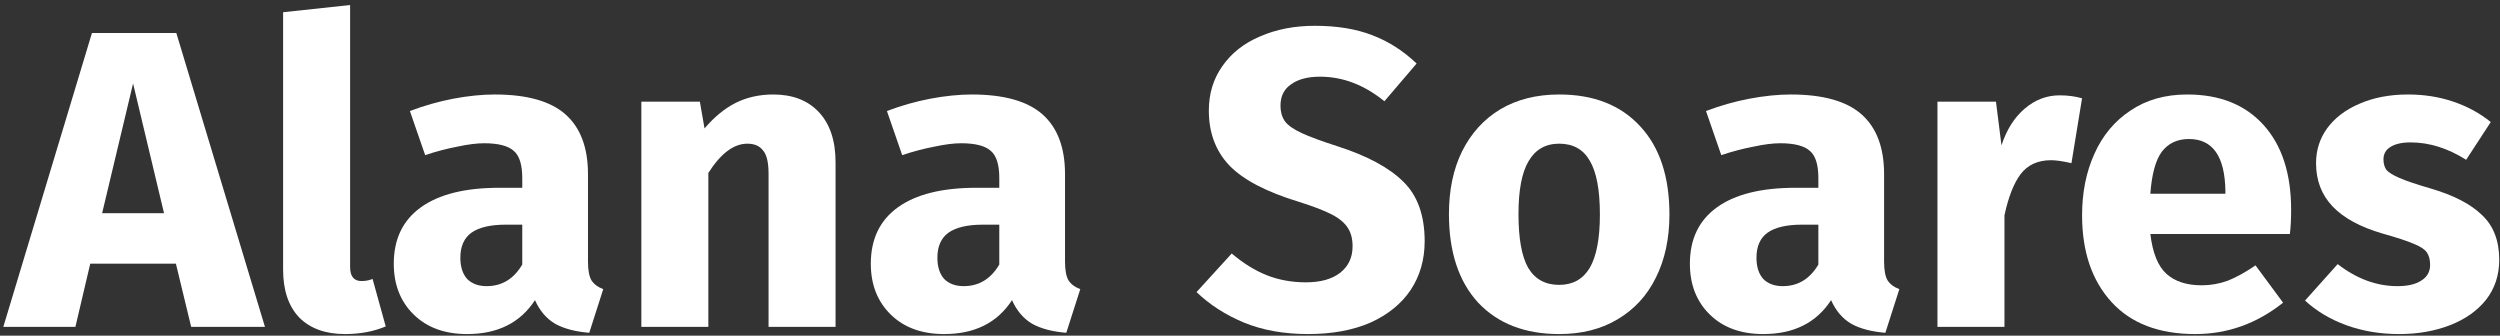 <svg width="283" height="38" viewBox="0 0 283 38" fill="none" xmlns="http://www.w3.org/2000/svg">
<rect x="0" y="0" width="283" height="38" fill="#333333" stroke="none"/>
<path d="M21.64 37L19.912 29.848H10.216L8.536 37H0.376L10.408 3.736H19.96L29.992 37H21.64ZM11.56 24.136H18.568L15.064 9.448L11.56 24.136Z" fill="white"/>
<path d="M39.056 37.816C36.849 37.816 35.12 37.192 33.873 35.944C32.657 34.664 32.048 32.856 32.048 30.52V1.384L39.633 0.568V30.232C39.633 31.288 40.065 31.816 40.928 31.816C41.377 31.816 41.792 31.736 42.176 31.576L43.664 36.952C42.288 37.528 40.752 37.816 39.056 37.816Z" fill="white"/>
<path d="M66.56 29.608C66.56 30.568 66.688 31.272 66.944 31.72C67.232 32.168 67.68 32.504 68.288 32.728L66.704 37.672C65.136 37.544 63.856 37.208 62.864 36.664C61.872 36.088 61.104 35.192 60.56 33.976C58.896 36.536 56.336 37.816 52.88 37.816C50.352 37.816 48.336 37.08 46.832 35.608C45.328 34.136 44.576 32.216 44.576 29.848C44.576 27.064 45.6 24.936 47.648 23.464C49.696 21.992 52.656 21.256 56.528 21.256H59.12V20.152C59.12 18.648 58.8 17.624 58.16 17.08C57.52 16.504 56.4 16.216 54.8 16.216C53.968 16.216 52.96 16.344 51.776 16.6C50.592 16.824 49.376 17.144 48.128 17.56L46.4 12.568C48 11.96 49.632 11.496 51.296 11.176C52.992 10.856 54.56 10.696 56 10.696C59.648 10.696 62.32 11.448 64.016 12.952C65.712 14.456 66.56 16.712 66.56 19.72V29.608ZM55.088 32.392C56.816 32.392 58.16 31.576 59.12 29.944V25.432H57.248C55.52 25.432 54.224 25.736 53.36 26.344C52.528 26.952 52.112 27.896 52.112 29.176C52.112 30.2 52.368 31 52.88 31.576C53.424 32.12 54.16 32.392 55.088 32.392Z" fill="white"/>
<path d="M87.529 10.696C89.737 10.696 91.465 11.368 92.713 12.712C93.961 14.056 94.585 15.944 94.585 18.376V37H87.001V19.672C87.001 18.392 86.793 17.512 86.377 17.032C85.993 16.52 85.401 16.264 84.601 16.264C83.065 16.264 81.593 17.368 80.185 19.576V37H72.601V11.512H79.225L79.753 14.536C80.841 13.256 82.009 12.296 83.257 11.656C84.537 11.016 85.961 10.696 87.529 10.696Z" fill="white"/>
<path d="M120.56 29.608C120.56 30.568 120.688 31.272 120.944 31.72C121.232 32.168 121.68 32.504 122.288 32.728L120.704 37.672C119.136 37.544 117.856 37.208 116.864 36.664C115.872 36.088 115.104 35.192 114.56 33.976C112.896 36.536 110.336 37.816 106.88 37.816C104.352 37.816 102.336 37.08 100.832 35.608C99.328 34.136 98.576 32.216 98.576 29.848C98.576 27.064 99.6 24.936 101.648 23.464C103.696 21.992 106.656 21.256 110.528 21.256H113.12V20.152C113.12 18.648 112.8 17.624 112.16 17.08C111.52 16.504 110.4 16.216 108.8 16.216C107.968 16.216 106.96 16.344 105.776 16.6C104.592 16.824 103.376 17.144 102.128 17.56L100.4 12.568C102 11.96 103.632 11.496 105.296 11.176C106.992 10.856 108.56 10.696 110 10.696C113.648 10.696 116.32 11.448 118.016 12.952C119.712 14.456 120.56 16.712 120.56 19.72V29.608ZM109.088 32.392C110.816 32.392 112.16 31.576 113.12 29.944V25.432H111.248C109.52 25.432 108.224 25.736 107.36 26.344C106.528 26.952 106.112 27.896 106.112 29.176C106.112 30.2 106.368 31 106.88 31.576C107.424 32.12 108.16 32.392 109.088 32.392Z" fill="white"/>
<path d="M148.84 2.92C151.336 2.92 153.496 3.272 155.32 3.976C157.176 4.68 158.856 5.752 160.36 7.192L156.712 11.464C154.44 9.608 152.008 8.68 149.416 8.68C148.04 8.68 146.952 8.968 146.152 9.544C145.352 10.088 144.952 10.888 144.952 11.944C144.952 12.68 145.128 13.288 145.48 13.768C145.832 14.216 146.456 14.648 147.352 15.064C148.248 15.48 149.592 15.976 151.384 16.552C154.776 17.64 157.272 18.984 158.872 20.584C160.472 22.152 161.272 24.392 161.272 27.304C161.272 29.384 160.744 31.224 159.688 32.824C158.632 34.392 157.112 35.624 155.128 36.52C153.144 37.384 150.792 37.816 148.072 37.816C145.352 37.816 142.936 37.384 140.824 36.52C138.744 35.656 136.952 34.504 135.448 33.064L139.432 28.696C140.712 29.784 142.024 30.6 143.368 31.144C144.744 31.688 146.232 31.96 147.832 31.96C149.464 31.96 150.744 31.608 151.672 30.904C152.632 30.168 153.112 29.16 153.112 27.88C153.112 27.048 152.936 26.36 152.584 25.816C152.232 25.24 151.624 24.728 150.76 24.28C149.896 23.832 148.648 23.352 147.016 22.84C143.336 21.72 140.712 20.344 139.144 18.712C137.608 17.08 136.84 15.016 136.84 12.52C136.84 10.6 137.352 8.92 138.376 7.48C139.4 6.008 140.824 4.888 142.648 4.12C144.472 3.32 146.536 2.92 148.84 2.92Z" fill="white"/>
<path d="M176.5 10.696C180.404 10.696 183.46 11.896 185.668 14.296C187.876 16.664 188.98 19.992 188.98 24.28C188.98 27 188.468 29.384 187.444 31.432C186.452 33.448 185.012 35.016 183.124 36.136C181.268 37.256 179.06 37.816 176.5 37.816C172.628 37.816 169.572 36.632 167.332 34.264C165.124 31.864 164.02 28.52 164.02 24.232C164.02 21.512 164.516 19.144 165.508 17.128C166.532 15.08 167.972 13.496 169.828 12.376C171.716 11.256 173.94 10.696 176.5 10.696ZM176.5 16.264C174.964 16.264 173.812 16.92 173.044 18.232C172.276 19.512 171.892 21.512 171.892 24.232C171.892 27.016 172.26 29.048 172.996 30.328C173.764 31.608 174.932 32.248 176.5 32.248C178.036 32.248 179.188 31.608 179.956 30.328C180.724 29.016 181.108 27 181.108 24.28C181.108 21.496 180.724 19.464 179.956 18.184C179.22 16.904 178.068 16.264 176.5 16.264Z" fill="white"/>
<path d="M213.279 29.608C213.279 30.568 213.407 31.272 213.663 31.72C213.951 32.168 214.399 32.504 215.007 32.728L213.423 37.672C211.855 37.544 210.575 37.208 209.583 36.664C208.591 36.088 207.823 35.192 207.279 33.976C205.615 36.536 203.055 37.816 199.599 37.816C197.071 37.816 195.055 37.08 193.551 35.608C192.047 34.136 191.295 32.216 191.295 29.848C191.295 27.064 192.319 24.936 194.367 23.464C196.415 21.992 199.375 21.256 203.247 21.256H205.839V20.152C205.839 18.648 205.519 17.624 204.879 17.08C204.239 16.504 203.119 16.216 201.519 16.216C200.687 16.216 199.679 16.344 198.495 16.6C197.311 16.824 196.095 17.144 194.847 17.56L193.119 12.568C194.719 11.96 196.351 11.496 198.015 11.176C199.711 10.856 201.279 10.696 202.719 10.696C206.367 10.696 209.039 11.448 210.735 12.952C212.431 14.456 213.279 16.712 213.279 19.72V29.608ZM201.807 32.392C203.535 32.392 204.879 31.576 205.839 29.944V25.432H203.967C202.239 25.432 200.943 25.736 200.079 26.344C199.247 26.952 198.831 27.896 198.831 29.176C198.831 30.2 199.087 31 199.599 31.576C200.143 32.12 200.879 32.392 201.807 32.392Z" fill="white"/>
<path d="M233.144 10.792C234.072 10.792 234.92 10.904 235.688 11.128L234.488 18.472C233.528 18.248 232.76 18.136 232.184 18.136C230.68 18.136 229.528 18.664 228.728 19.72C227.96 20.744 227.352 22.296 226.904 24.376V37H219.32V11.512H225.944L226.568 16.456C227.144 14.696 228.008 13.32 229.16 12.328C230.344 11.304 231.672 10.792 233.144 10.792Z" fill="white"/>
<path d="M259.356 23.752C259.356 24.808 259.308 25.72 259.212 26.488H243.42C243.676 28.632 244.284 30.136 245.244 31C246.204 31.864 247.532 32.296 249.228 32.296C250.252 32.296 251.244 32.12 252.204 31.768C253.164 31.384 254.204 30.808 255.324 30.04L258.444 34.264C255.468 36.632 252.156 37.816 248.508 37.816C244.38 37.816 241.212 36.6 239.004 34.168C236.796 31.736 235.692 28.472 235.692 24.376C235.692 21.784 236.156 19.464 237.084 17.416C238.012 15.336 239.372 13.704 241.164 12.52C242.956 11.304 245.1 10.696 247.596 10.696C251.276 10.696 254.156 11.848 256.236 14.152C258.316 16.456 259.356 19.656 259.356 23.752ZM251.916 21.592C251.852 17.688 250.476 15.736 247.788 15.736C246.476 15.736 245.452 16.216 244.716 17.176C244.012 18.136 243.58 19.72 243.42 21.928H251.916V21.592Z" fill="white"/>
<path d="M272.593 10.696C274.417 10.696 276.129 10.968 277.729 11.512C279.329 12.056 280.737 12.824 281.953 13.816L279.169 18.088C277.089 16.776 274.993 16.12 272.881 16.12C271.889 16.12 271.121 16.296 270.577 16.648C270.065 16.968 269.809 17.432 269.809 18.04C269.809 18.52 269.921 18.92 270.145 19.24C270.401 19.528 270.897 19.832 271.633 20.152C272.369 20.472 273.505 20.856 275.041 21.304C277.697 22.072 279.665 23.08 280.945 24.328C282.257 25.544 282.913 27.24 282.913 29.416C282.913 31.144 282.417 32.648 281.425 33.928C280.433 35.176 279.073 36.136 277.345 36.808C275.617 37.48 273.697 37.816 271.585 37.816C269.441 37.816 267.441 37.48 265.585 36.808C263.761 36.136 262.209 35.208 260.929 34.024L264.625 29.896C266.769 31.56 269.025 32.392 271.393 32.392C272.545 32.392 273.441 32.184 274.081 31.768C274.753 31.352 275.089 30.76 275.089 29.992C275.089 29.384 274.961 28.904 274.705 28.552C274.449 28.2 273.953 27.88 273.217 27.592C272.481 27.272 271.313 26.888 269.713 26.44C267.185 25.704 265.297 24.68 264.049 23.368C262.801 22.056 262.177 20.424 262.177 18.472C262.177 17 262.593 15.688 263.425 14.536C264.289 13.352 265.505 12.424 267.073 11.752C268.673 11.048 270.513 10.696 272.593 10.696Z" fill="white"/>
</svg>
